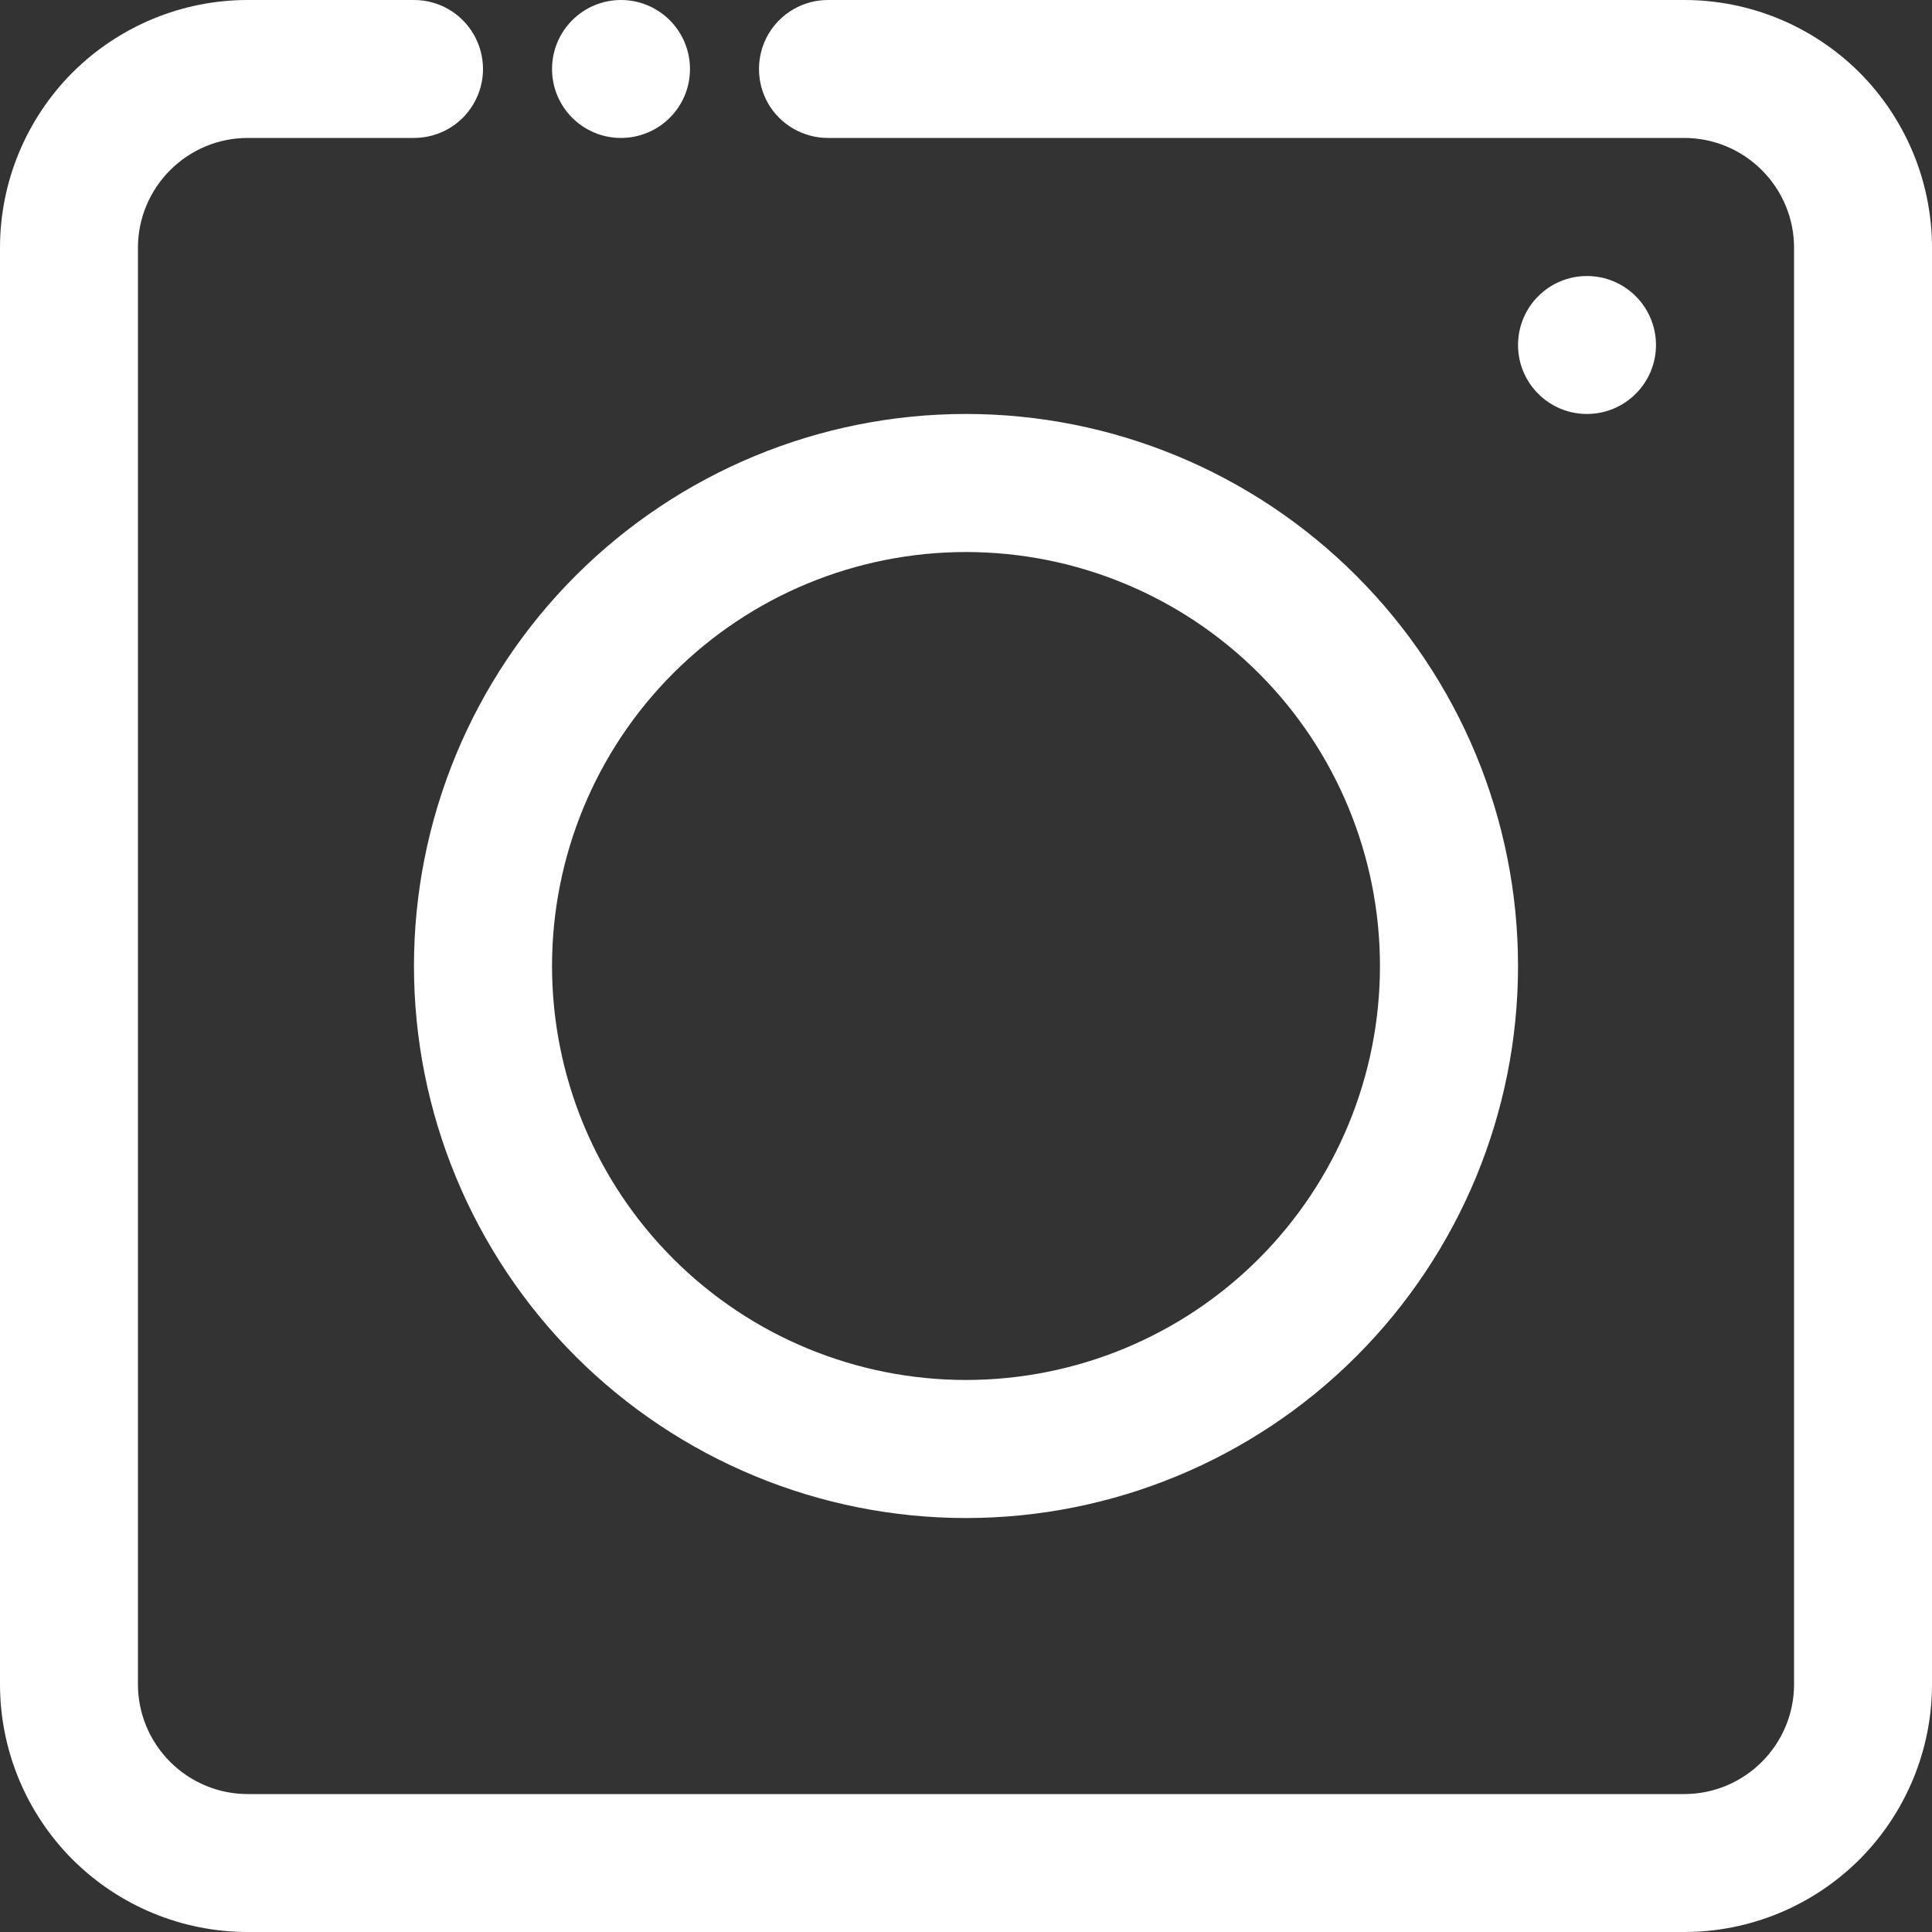<svg width="15" height="15" viewBox="0 0 15 15" fill="none" xmlns="http://www.w3.org/2000/svg">
<rect x="0" y="0" width="15" height="15" fill="#333333" stroke="none"/>
<path d="M13.077 0H6.428C6.237 0 6.06 0.102 5.964 0.268C5.869 0.434 5.869 0.638 5.964 0.804C6.06 0.969 6.237 1.071 6.428 1.071H13.077C13.303 1.071 13.519 1.161 13.679 1.321C13.839 1.481 13.929 1.697 13.929 1.923V13.077C13.929 13.303 13.839 13.519 13.679 13.679C13.519 13.839 13.303 13.929 13.077 13.929H1.923C1.697 13.929 1.481 13.839 1.321 13.679C1.161 13.519 1.071 13.303 1.071 13.077V1.923C1.071 1.697 1.161 1.481 1.321 1.321C1.481 1.161 1.697 1.071 1.923 1.071H3.214C3.406 1.071 3.583 0.969 3.678 0.804C3.774 0.638 3.774 0.434 3.678 0.268C3.583 0.102 3.406 0 3.214 0H1.923C1.413 0 0.924 0.203 0.563 0.563C0.203 0.924 0 1.413 0 1.923V13.077C0 13.587 0.203 14.076 0.563 14.437C0.924 14.797 1.413 15 1.923 15H13.077C13.587 15 14.076 14.797 14.437 14.437C14.797 14.076 15 13.587 15 13.077V1.923C15 1.413 14.797 0.924 14.437 0.563C14.076 0.203 13.587 0 13.077 0Z" fill="white"/>
<path d="M5.357 0.536C5.357 0.832 5.117 1.071 4.821 1.071C4.526 1.071 4.286 0.832 4.286 0.536C4.286 0.24 4.526 0 4.821 0C5.117 0 5.357 0.24 5.357 0.536Z" fill="white"/>
<path d="M12.857 2.679C12.857 2.974 12.617 3.214 12.321 3.214C12.025 3.214 11.786 2.974 11.786 2.679C11.786 2.383 12.025 2.143 12.321 2.143C12.617 2.143 12.857 2.383 12.857 2.679Z" fill="white"/>
<path d="M3.214 7.5C3.214 8.637 3.666 9.727 4.469 10.531C5.273 11.334 6.363 11.786 7.5 11.786C8.636 11.786 9.727 11.334 10.53 10.531C11.334 9.727 11.786 8.637 11.786 7.5C11.786 6.363 11.334 5.273 10.53 4.47C9.727 3.666 8.636 3.214 7.5 3.214C6.363 3.214 5.273 3.666 4.469 4.47C3.666 5.273 3.214 6.363 3.214 7.5ZM7.5 4.286C8.352 4.286 9.17 4.624 9.773 5.227C10.376 5.83 10.714 6.648 10.714 7.5C10.714 8.353 10.376 9.17 9.773 9.773C9.17 10.376 8.352 10.714 7.5 10.714C6.647 10.714 5.83 10.376 5.227 9.773C4.624 9.17 4.286 8.353 4.286 7.5C4.286 6.648 4.624 5.83 5.227 5.227C5.83 4.624 6.647 4.286 7.5 4.286Z" fill="white"/>
</svg>
